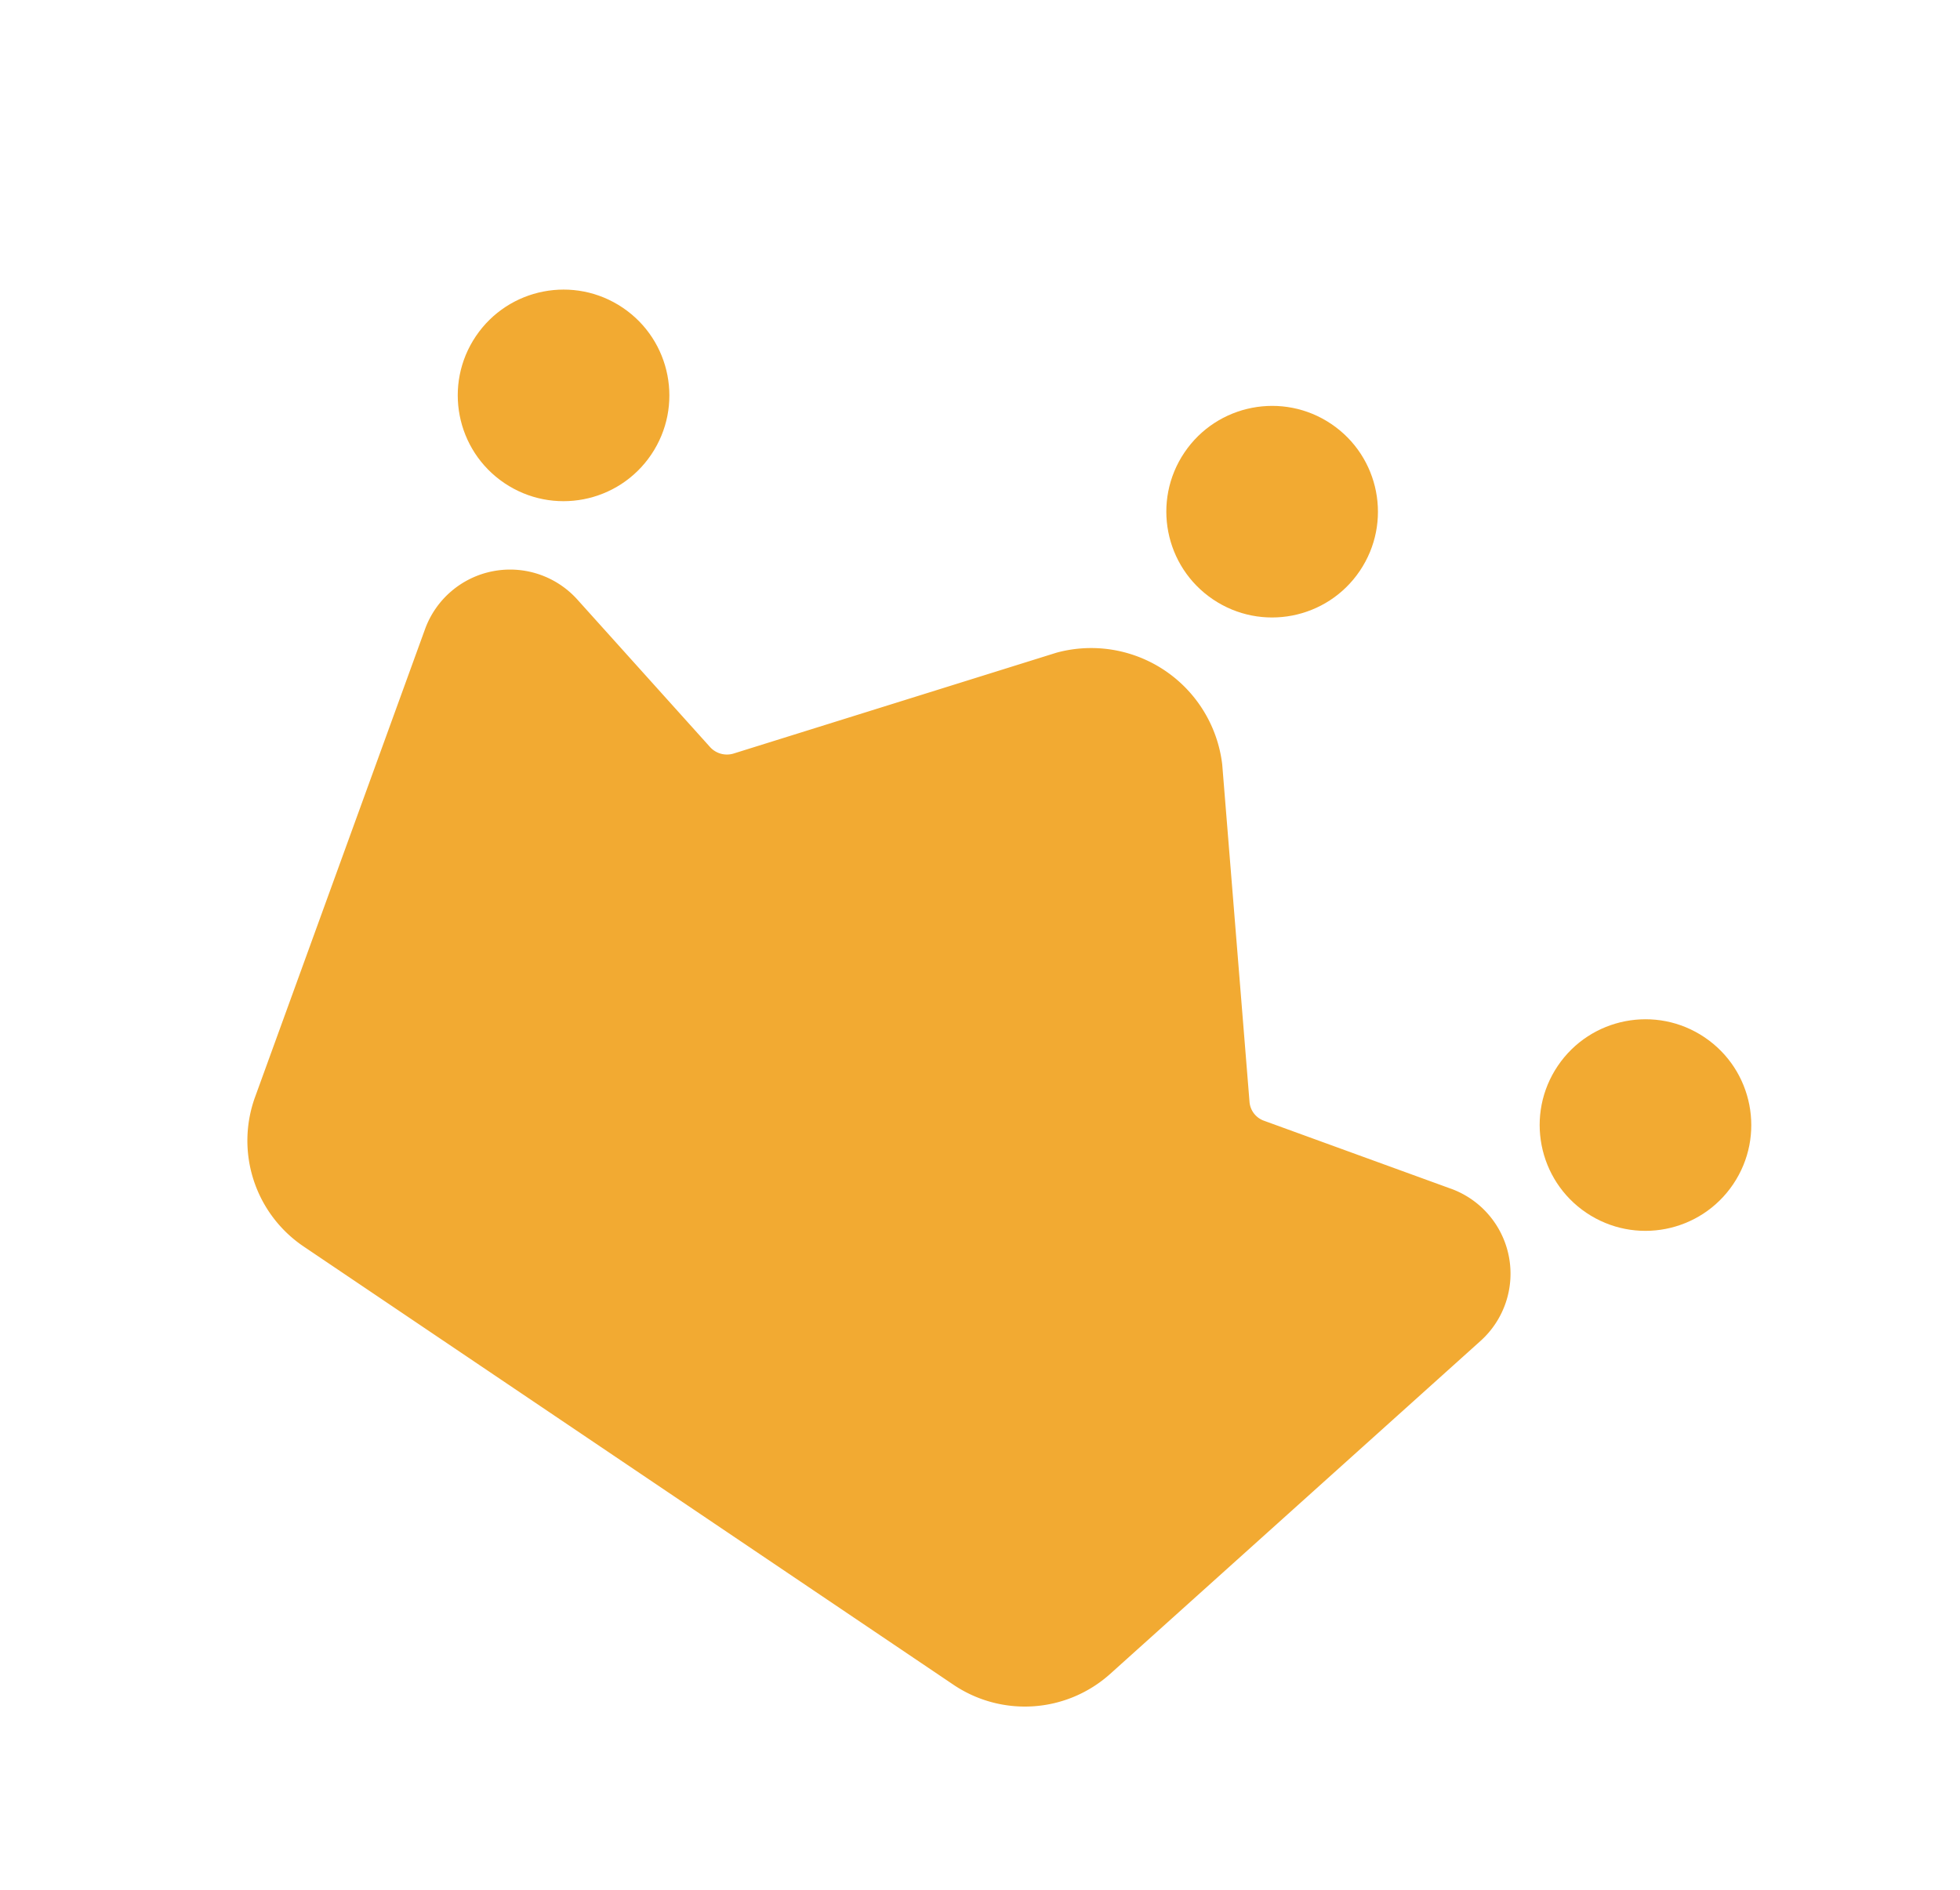 <svg xmlns="http://www.w3.org/2000/svg" xmlns:xlink="http://www.w3.org/1999/xlink" width="25.843" height="24.918" viewBox="0 0 25.843 24.918"><defs><clipPath id="a"><rect width="25.843" height="24.918" fill="none"/></clipPath></defs><g clip-path="url(#a)"><g transform="translate(-80.88 -3.532)"><g transform="translate(90.786 0.346) rotate(34)"><path d="M18.314,10.773l-2.544.635a.288.288,0,0,1-.3-.1L12.684,7.821a1.74,1.74,0,0,0-2.635,0L7.26,11.308a.3.3,0,0,1-.3.1l-2.542-.635a1.193,1.193,0,0,0-1.446,1.445l1.592,6.367A1.684,1.684,0,0,0,6.2,19.864h10.33a1.684,1.684,0,0,0,1.637-1.279l1.592-6.367a1.192,1.192,0,0,0-1.446-1.445Z" transform="translate(-0.118 -0.295)" fill="#f2aa32"/><circle cx="1.395" cy="1.395" r="1.395" transform="translate(1.25 6.953)" fill="#f2aa32"/><circle cx="1.395" cy="1.395" r="1.395" transform="translate(18.457 6.953)" fill="#f2aa32"/><circle cx="1.395" cy="1.395" r="1.395" transform="translate(9.853 3)" fill="#f2aa32"/></g></g></g></svg>